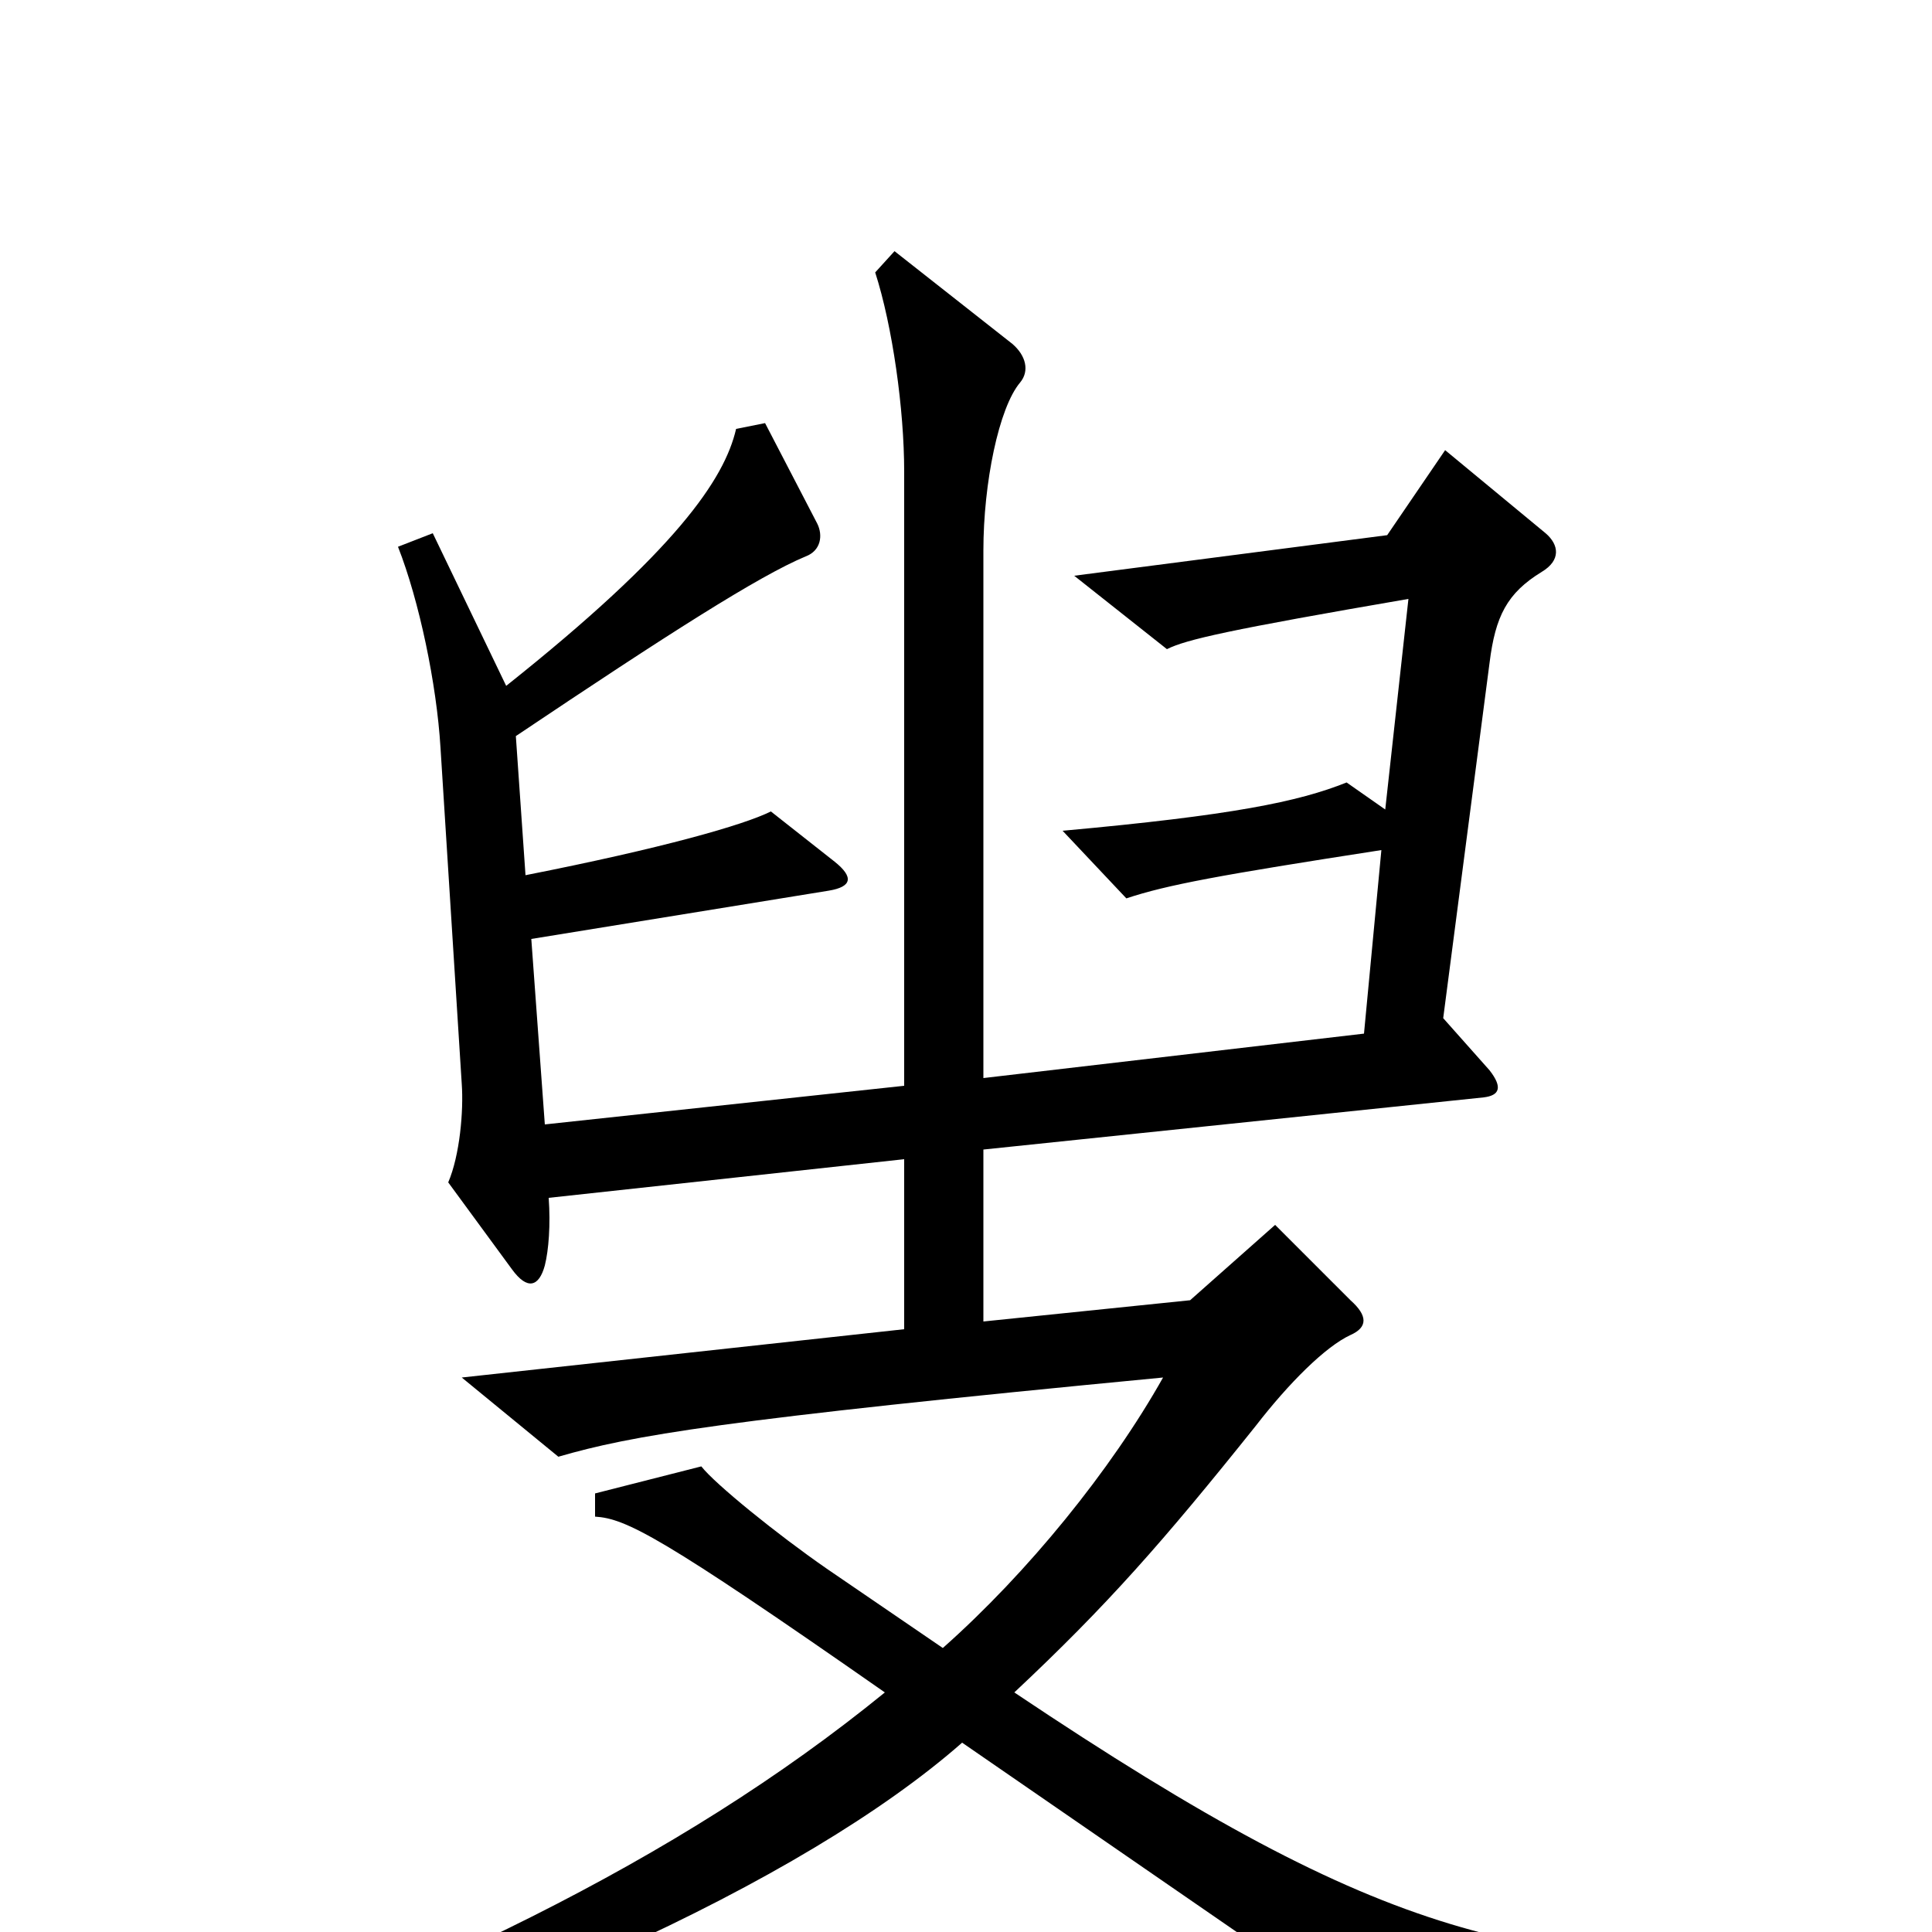<svg xmlns="http://www.w3.org/2000/svg" viewBox="0 -1000 1000 1000">
	<path fill="#000000" d="M951 33V16C788 17 722 8 525 -124C573 -169 602 -202 650 -262C667 -284 686 -303 699 -309C708 -313 708 -319 699 -327L660 -366L616 -327L509 -316V-405L768 -432C776 -433 778 -437 771 -446L747 -473L771 -657C774 -681 780 -693 798 -704C808 -710 807 -718 800 -724L748 -767L718 -723L556 -702L604 -664C614 -669 636 -674 729 -690L717 -581L697 -595C672 -585 638 -578 550 -570L583 -535C604 -542 631 -547 715 -560L706 -465L509 -442V-715C509 -750 517 -789 528 -802C533 -808 531 -816 524 -822L463 -870L453 -859C462 -831 468 -788 468 -756V-438L282 -418L275 -514L429 -539C441 -541 442 -546 432 -554L399 -580C385 -573 343 -561 272 -547L267 -619C346 -672 393 -702 417 -712C425 -715 426 -723 423 -729L396 -781L381 -778C375 -752 350 -715 262 -645L224 -724L206 -717C217 -689 226 -646 228 -613L239 -439C240 -425 238 -402 232 -388L265 -343C273 -332 279 -334 282 -345C284 -353 285 -366 284 -380L468 -400V-312L239 -287L289 -246C327 -257 372 -265 602 -287C575 -239 532 -186 488 -147L428 -188C402 -206 370 -232 363 -241L308 -227V-215C324 -214 342 -205 458 -124C350 -36 216 27 47 87L50 105C250 50 416 -26 498 -98L746 73Z"/>
</svg>